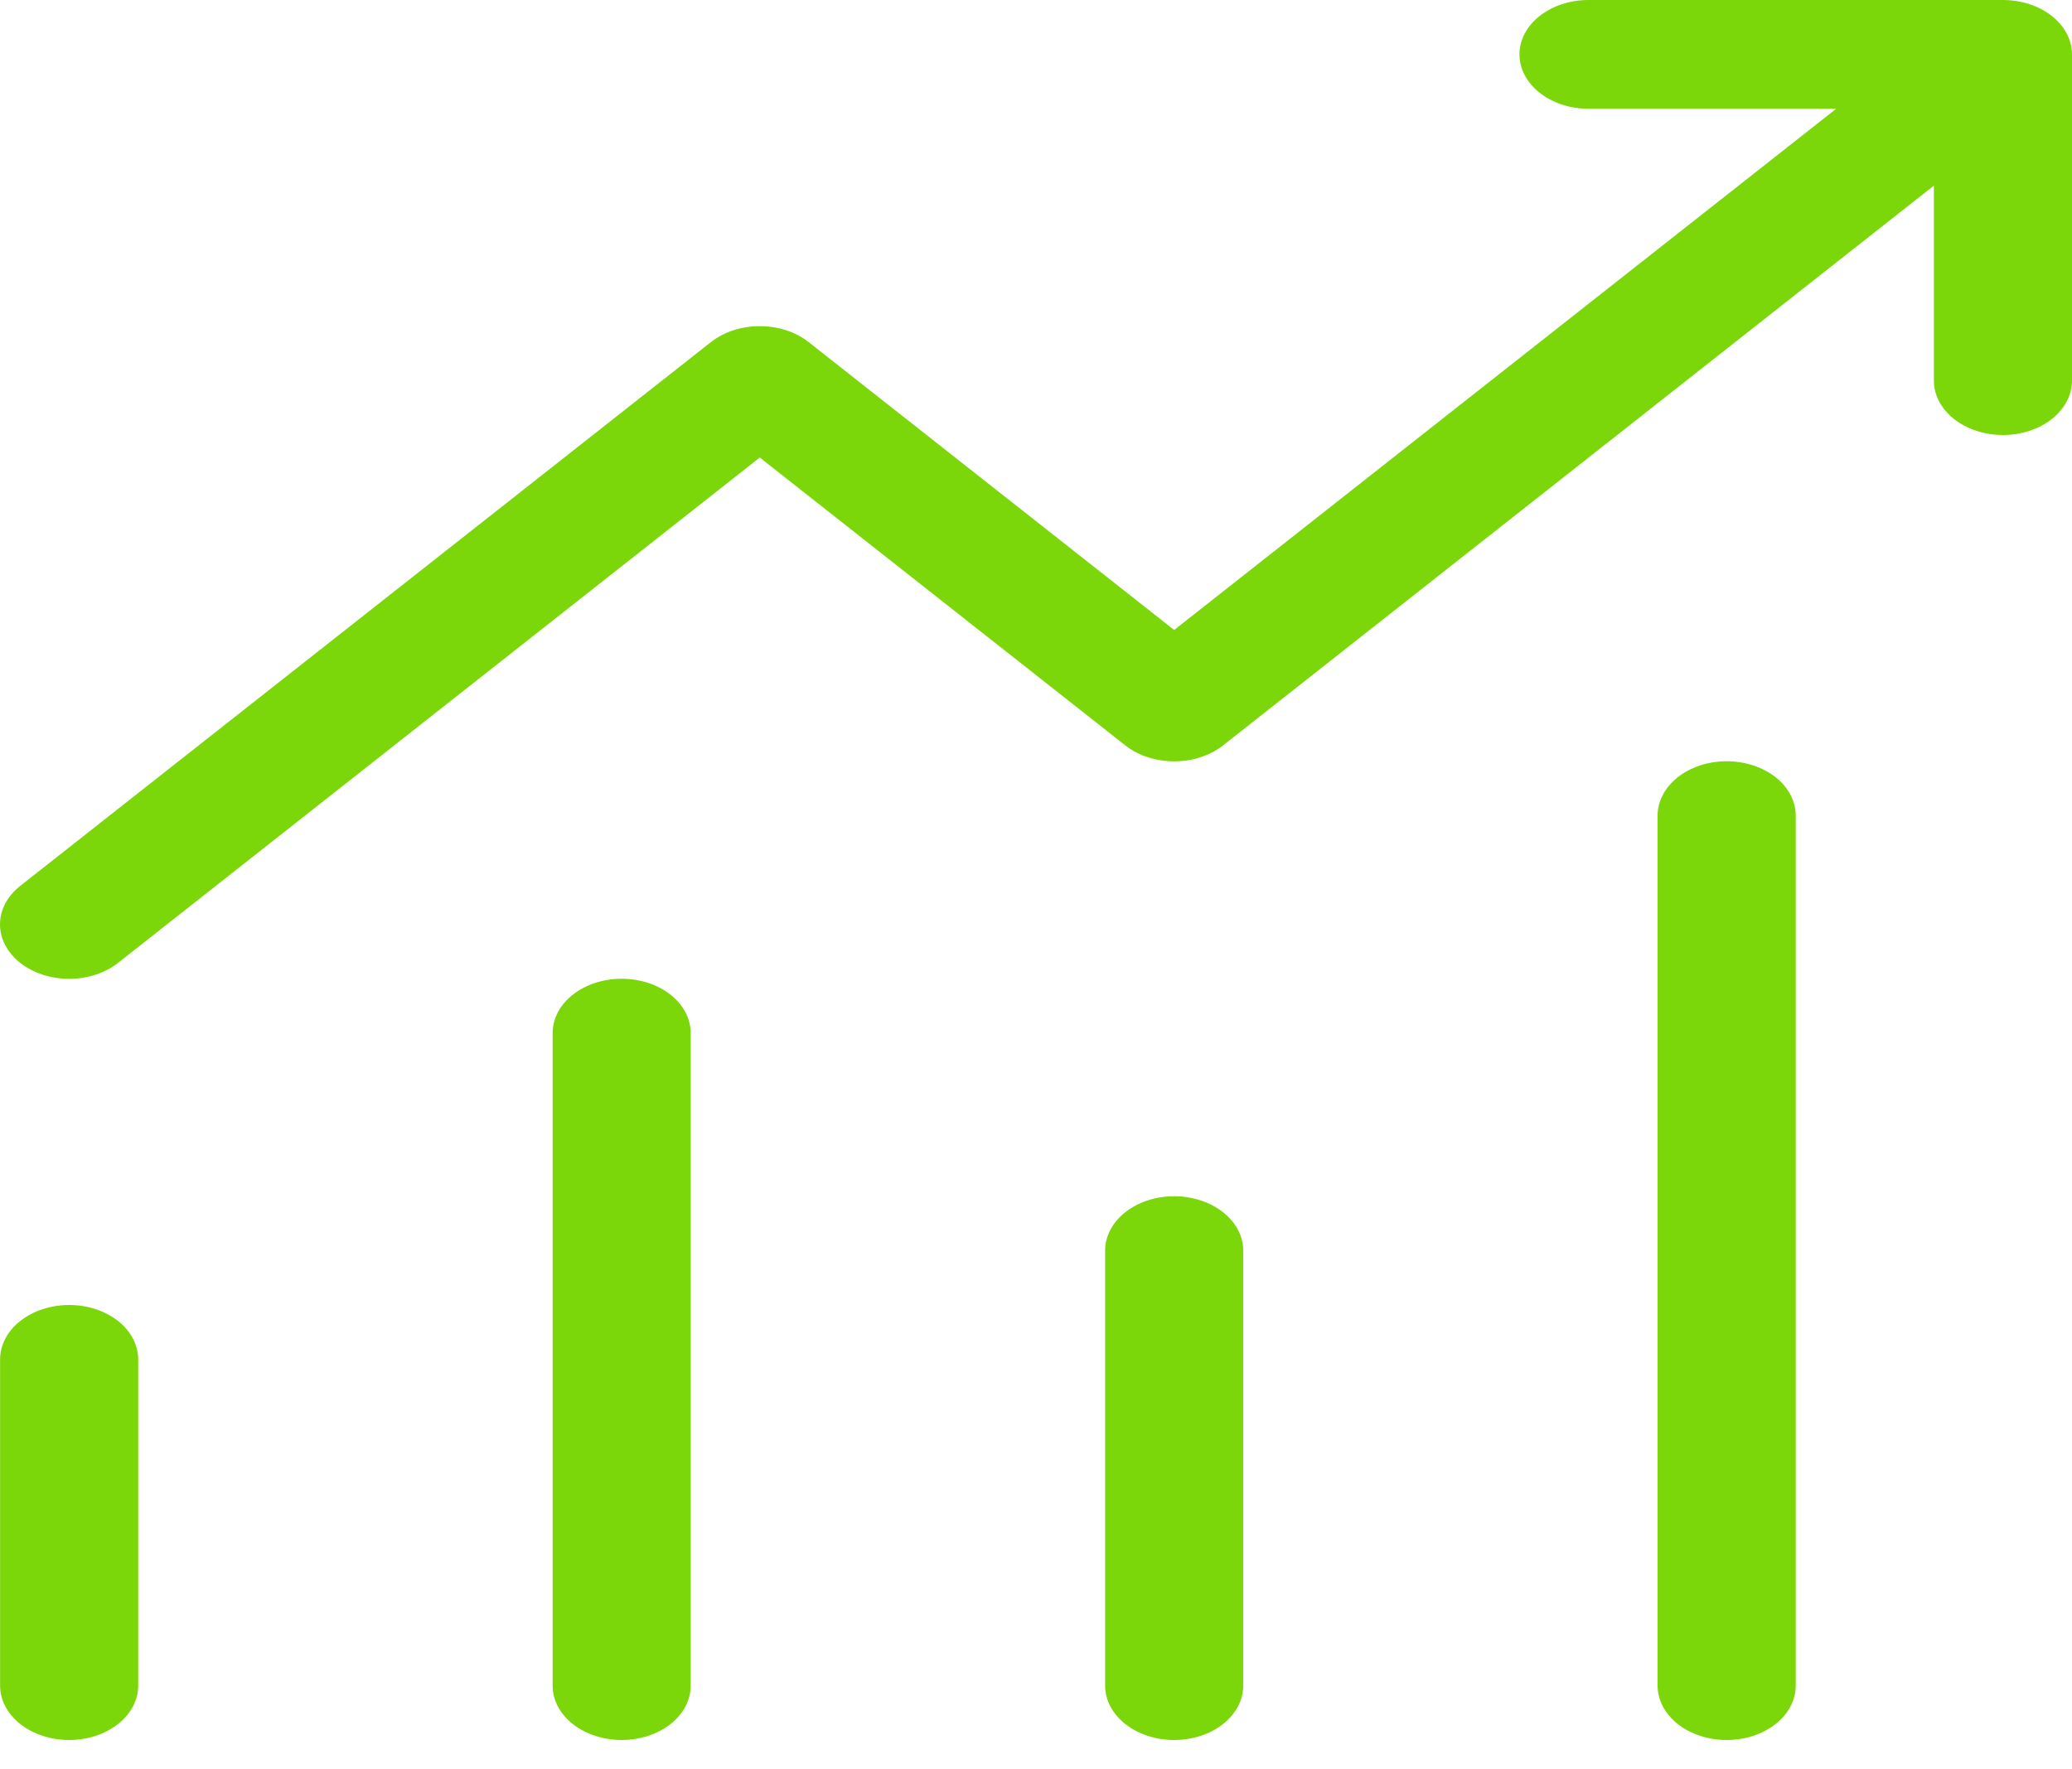 <svg width="48" height="41" viewBox="0 0 48 41" fill="none" xmlns="http://www.w3.org/2000/svg">
<path d="M36.8 0C36.376 0 35.969 0.133 35.669 0.369C35.369 0.605 35.2 0.926 35.2 1.26C35.2 1.594 35.369 1.915 35.669 2.151C35.969 2.387 36.376 2.52 36.8 2.52H42.538L27.201 14.598L18.734 7.928C18.585 7.811 18.409 7.717 18.215 7.654C18.02 7.59 17.812 7.558 17.601 7.558C17.391 7.558 17.183 7.59 16.988 7.654C16.794 7.717 16.617 7.811 16.468 7.928L0.469 20.528C0.169 20.765 -1.00102e-08 21.085 0 21.42C1.00102e-08 21.755 0.169 22.076 0.469 22.312C0.77 22.549 1.177 22.682 1.602 22.682C2.027 22.682 2.434 22.549 2.735 22.312L17.601 10.602L26.068 17.272C26.217 17.389 26.393 17.483 26.588 17.546C26.782 17.61 26.99 17.642 27.201 17.642C27.411 17.642 27.62 17.61 27.814 17.546C28.009 17.483 28.185 17.389 28.334 17.272L44.8 4.302V8.82C44.8 9.154 44.969 9.475 45.269 9.711C45.569 9.947 45.976 10.08 46.4 10.08C46.824 10.08 47.231 9.947 47.531 9.711C47.831 9.475 48 9.154 48 8.82V1.26C48 0.926 47.831 0.605 47.531 0.369C47.231 0.133 46.824 0 46.4 0H36.8ZM40 17.64C39.576 17.64 39.169 17.773 38.869 18.009C38.569 18.245 38.4 18.566 38.4 18.9V39.06C38.4 39.394 38.569 39.715 38.869 39.951C39.169 40.187 39.576 40.32 40 40.32C40.425 40.32 40.832 40.187 41.132 39.951C41.432 39.715 41.6 39.394 41.6 39.06V18.9C41.6 18.566 41.432 18.245 41.132 18.009C40.832 17.773 40.425 17.64 40 17.64ZM14.401 22.68C13.977 22.68 13.57 22.813 13.27 23.049C12.97 23.285 12.802 23.606 12.802 23.94V39.06C12.802 39.394 12.97 39.715 13.27 39.951C13.57 40.187 13.977 40.32 14.401 40.32C14.826 40.32 15.233 40.187 15.533 39.951C15.833 39.715 16.001 39.394 16.001 39.06V23.94C16.001 23.606 15.833 23.285 15.533 23.049C15.233 22.813 14.826 22.68 14.401 22.68ZM25.601 28.98C25.601 28.646 25.77 28.325 26.07 28.089C26.37 27.853 26.776 27.72 27.201 27.72C27.625 27.72 28.032 27.853 28.332 28.089C28.632 28.325 28.801 28.646 28.801 28.98V39.06C28.801 39.394 28.632 39.715 28.332 39.951C28.032 40.187 27.625 40.32 27.201 40.32C26.776 40.32 26.37 40.187 26.07 39.951C25.77 39.715 25.601 39.394 25.601 39.06V28.98ZM0.002 31.5C0.002 31.166 0.171 30.845 0.471 30.609C0.771 30.373 1.178 30.24 1.602 30.24C2.026 30.24 2.433 30.373 2.733 30.609C3.033 30.845 3.202 31.166 3.202 31.5V39.06C3.202 39.394 3.033 39.715 2.733 39.951C2.433 40.187 2.026 40.32 1.602 40.32C1.178 40.32 0.771 40.187 0.471 39.951C0.171 39.715 0.002 39.394 0.002 39.06V31.5Z" fill="#7BD709"/>
</svg>
